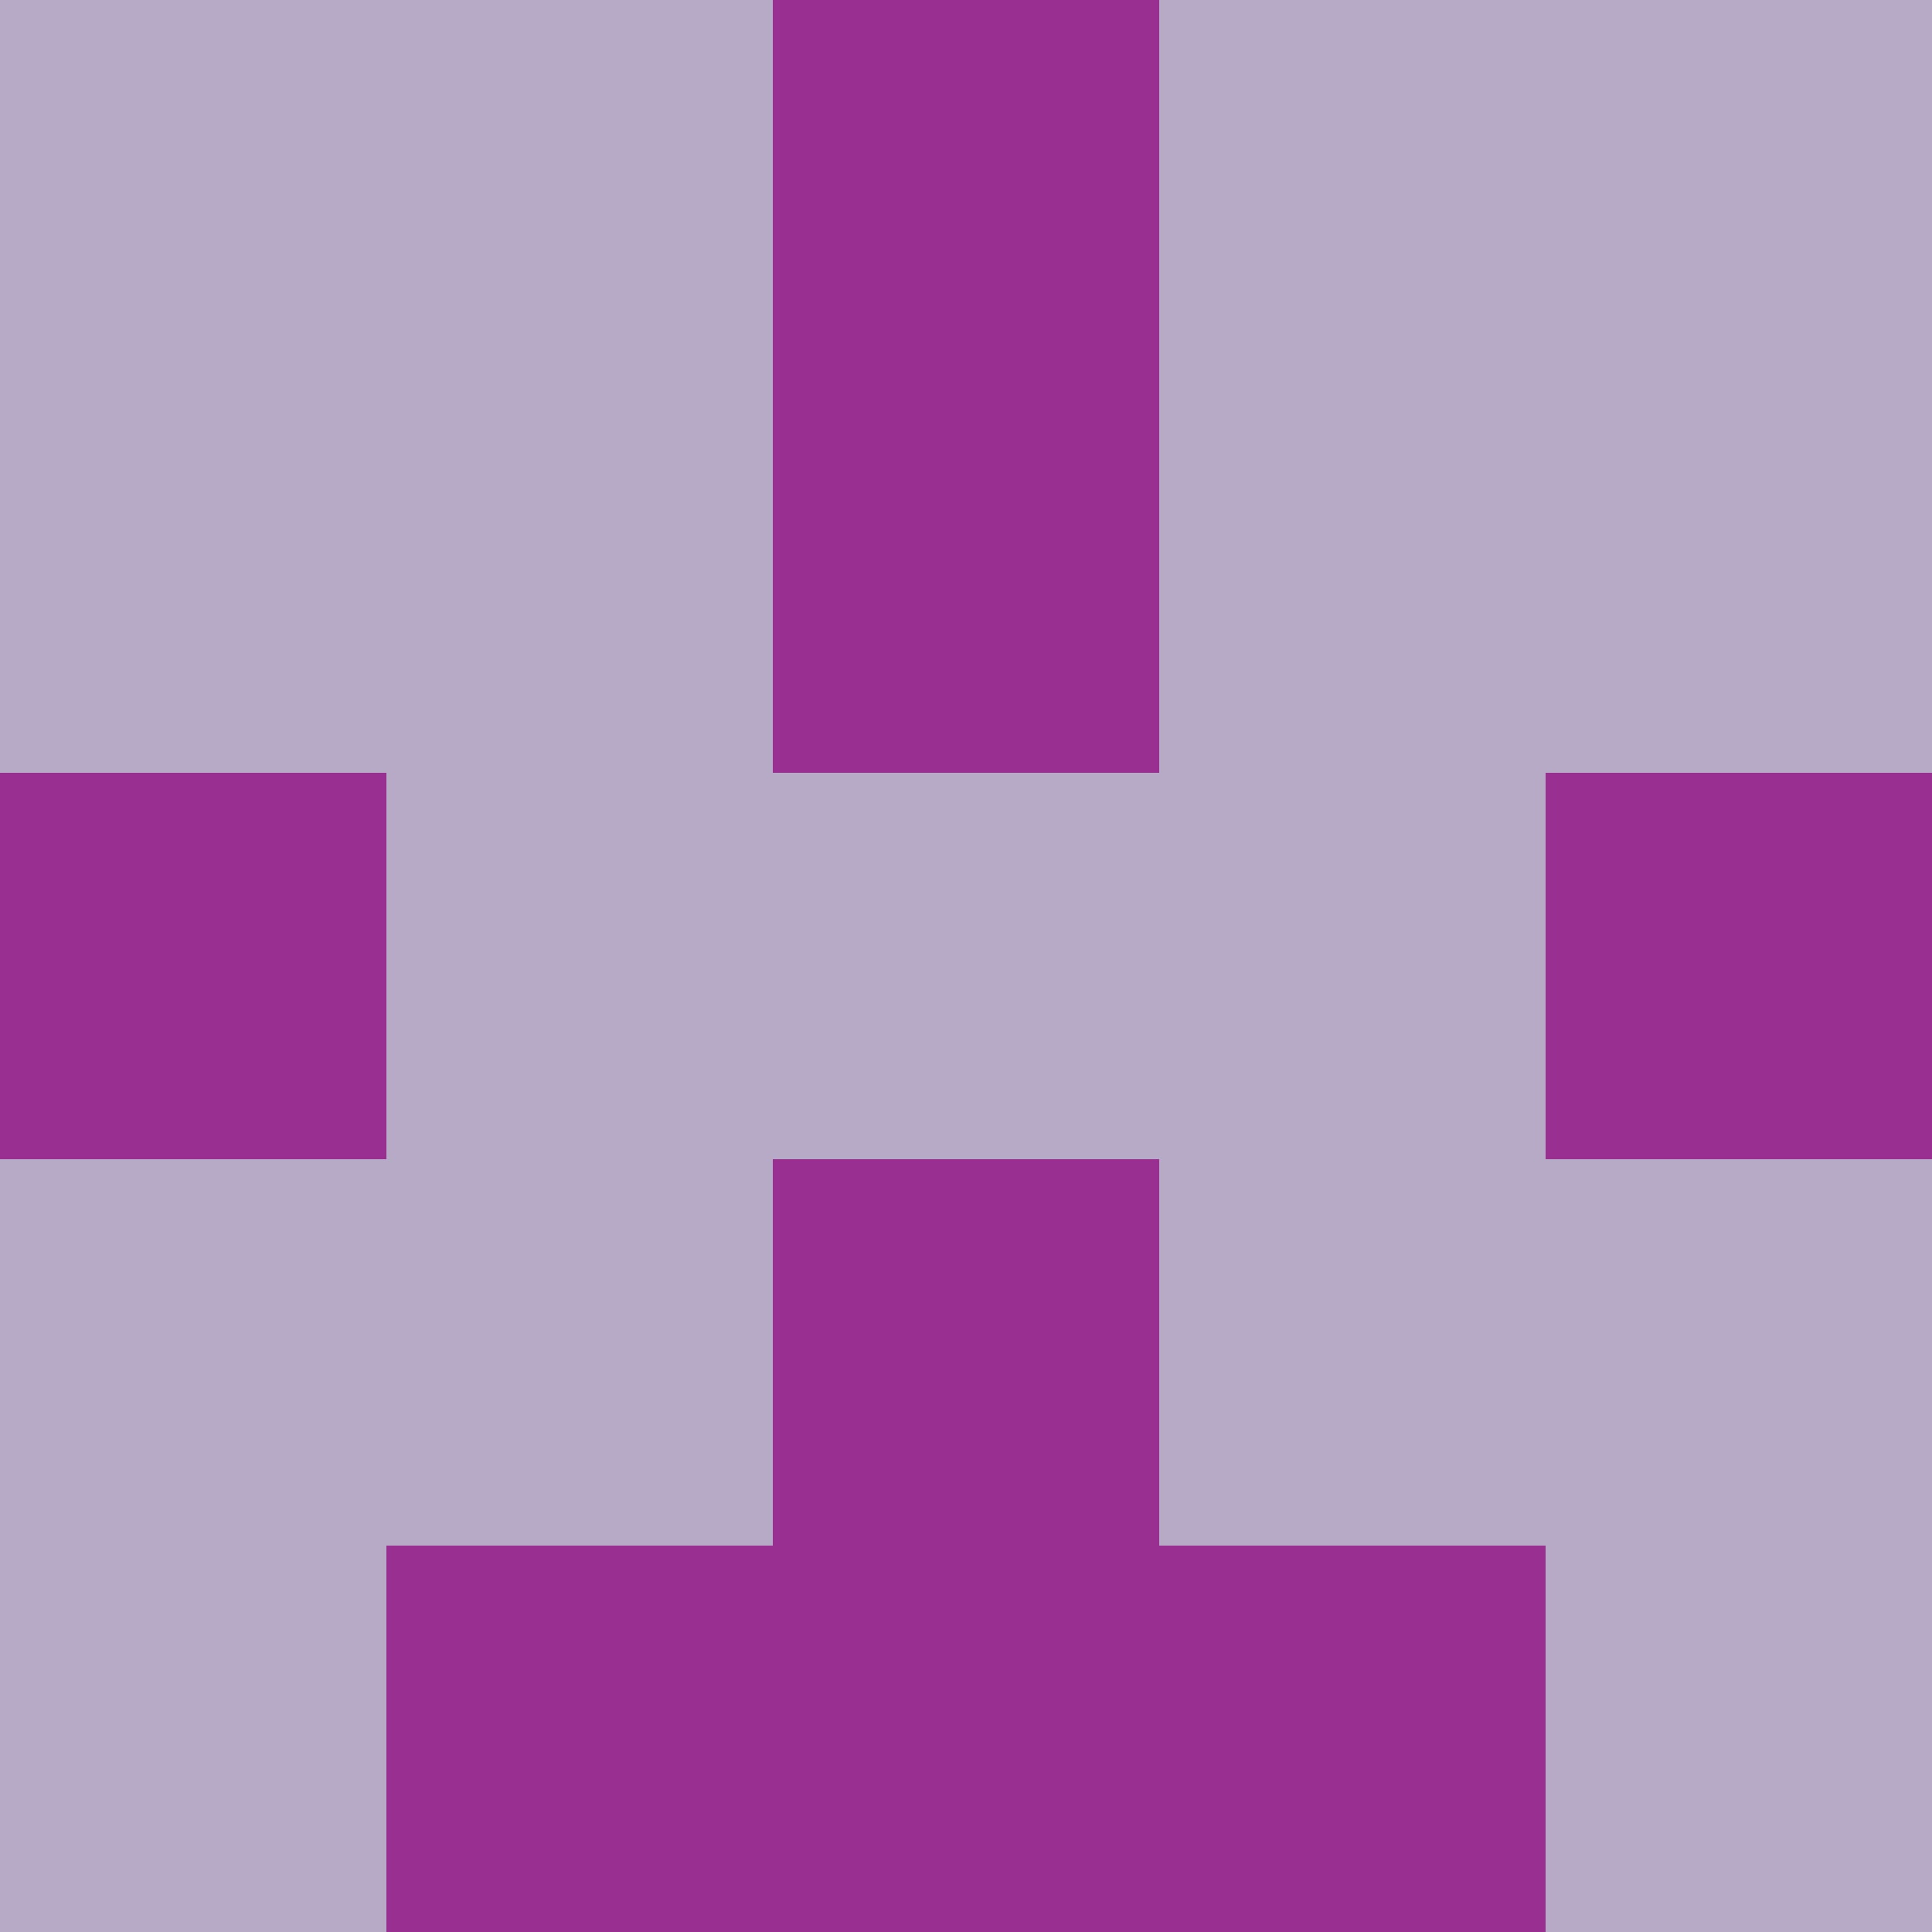 <?xml version="1.0" encoding="utf-8"?>
<!DOCTYPE svg PUBLIC "-//W3C//DTD SVG 20010904//EN"
        "http://www.w3.org/TR/2001/REC-SVG-20010904/DTD/svg10.dtd">

<svg width="400" height="400" viewBox="0 0 5 5"
    xmlns="http://www.w3.org/2000/svg"
    xmlns:xlink="http://www.w3.org/1999/xlink">
            <rect x="0" y="0" width="1" height="1" fill="#B6AAC7" />
        <rect x="0" y="1" width="1" height="1" fill="#B6AAC7" />
        <rect x="0" y="2" width="1" height="1" fill="#993091" />
        <rect x="0" y="3" width="1" height="1" fill="#B6AAC7" />
        <rect x="0" y="4" width="1" height="1" fill="#B6AAC7" />
                <rect x="1" y="0" width="1" height="1" fill="#B6AAC7" />
        <rect x="1" y="1" width="1" height="1" fill="#B6AAC7" />
        <rect x="1" y="2" width="1" height="1" fill="#B6AAC7" />
        <rect x="1" y="3" width="1" height="1" fill="#B6AAC7" />
        <rect x="1" y="4" width="1" height="1" fill="#993091" />
                <rect x="2" y="0" width="1" height="1" fill="#993091" />
        <rect x="2" y="1" width="1" height="1" fill="#993091" />
        <rect x="2" y="2" width="1" height="1" fill="#B6AAC7" />
        <rect x="2" y="3" width="1" height="1" fill="#993091" />
        <rect x="2" y="4" width="1" height="1" fill="#993091" />
                <rect x="3" y="0" width="1" height="1" fill="#B6AAC7" />
        <rect x="3" y="1" width="1" height="1" fill="#B6AAC7" />
        <rect x="3" y="2" width="1" height="1" fill="#B6AAC7" />
        <rect x="3" y="3" width="1" height="1" fill="#B6AAC7" />
        <rect x="3" y="4" width="1" height="1" fill="#993091" />
                <rect x="4" y="0" width="1" height="1" fill="#B6AAC7" />
        <rect x="4" y="1" width="1" height="1" fill="#B6AAC7" />
        <rect x="4" y="2" width="1" height="1" fill="#993091" />
        <rect x="4" y="3" width="1" height="1" fill="#B6AAC7" />
        <rect x="4" y="4" width="1" height="1" fill="#B6AAC7" />
        
</svg>


